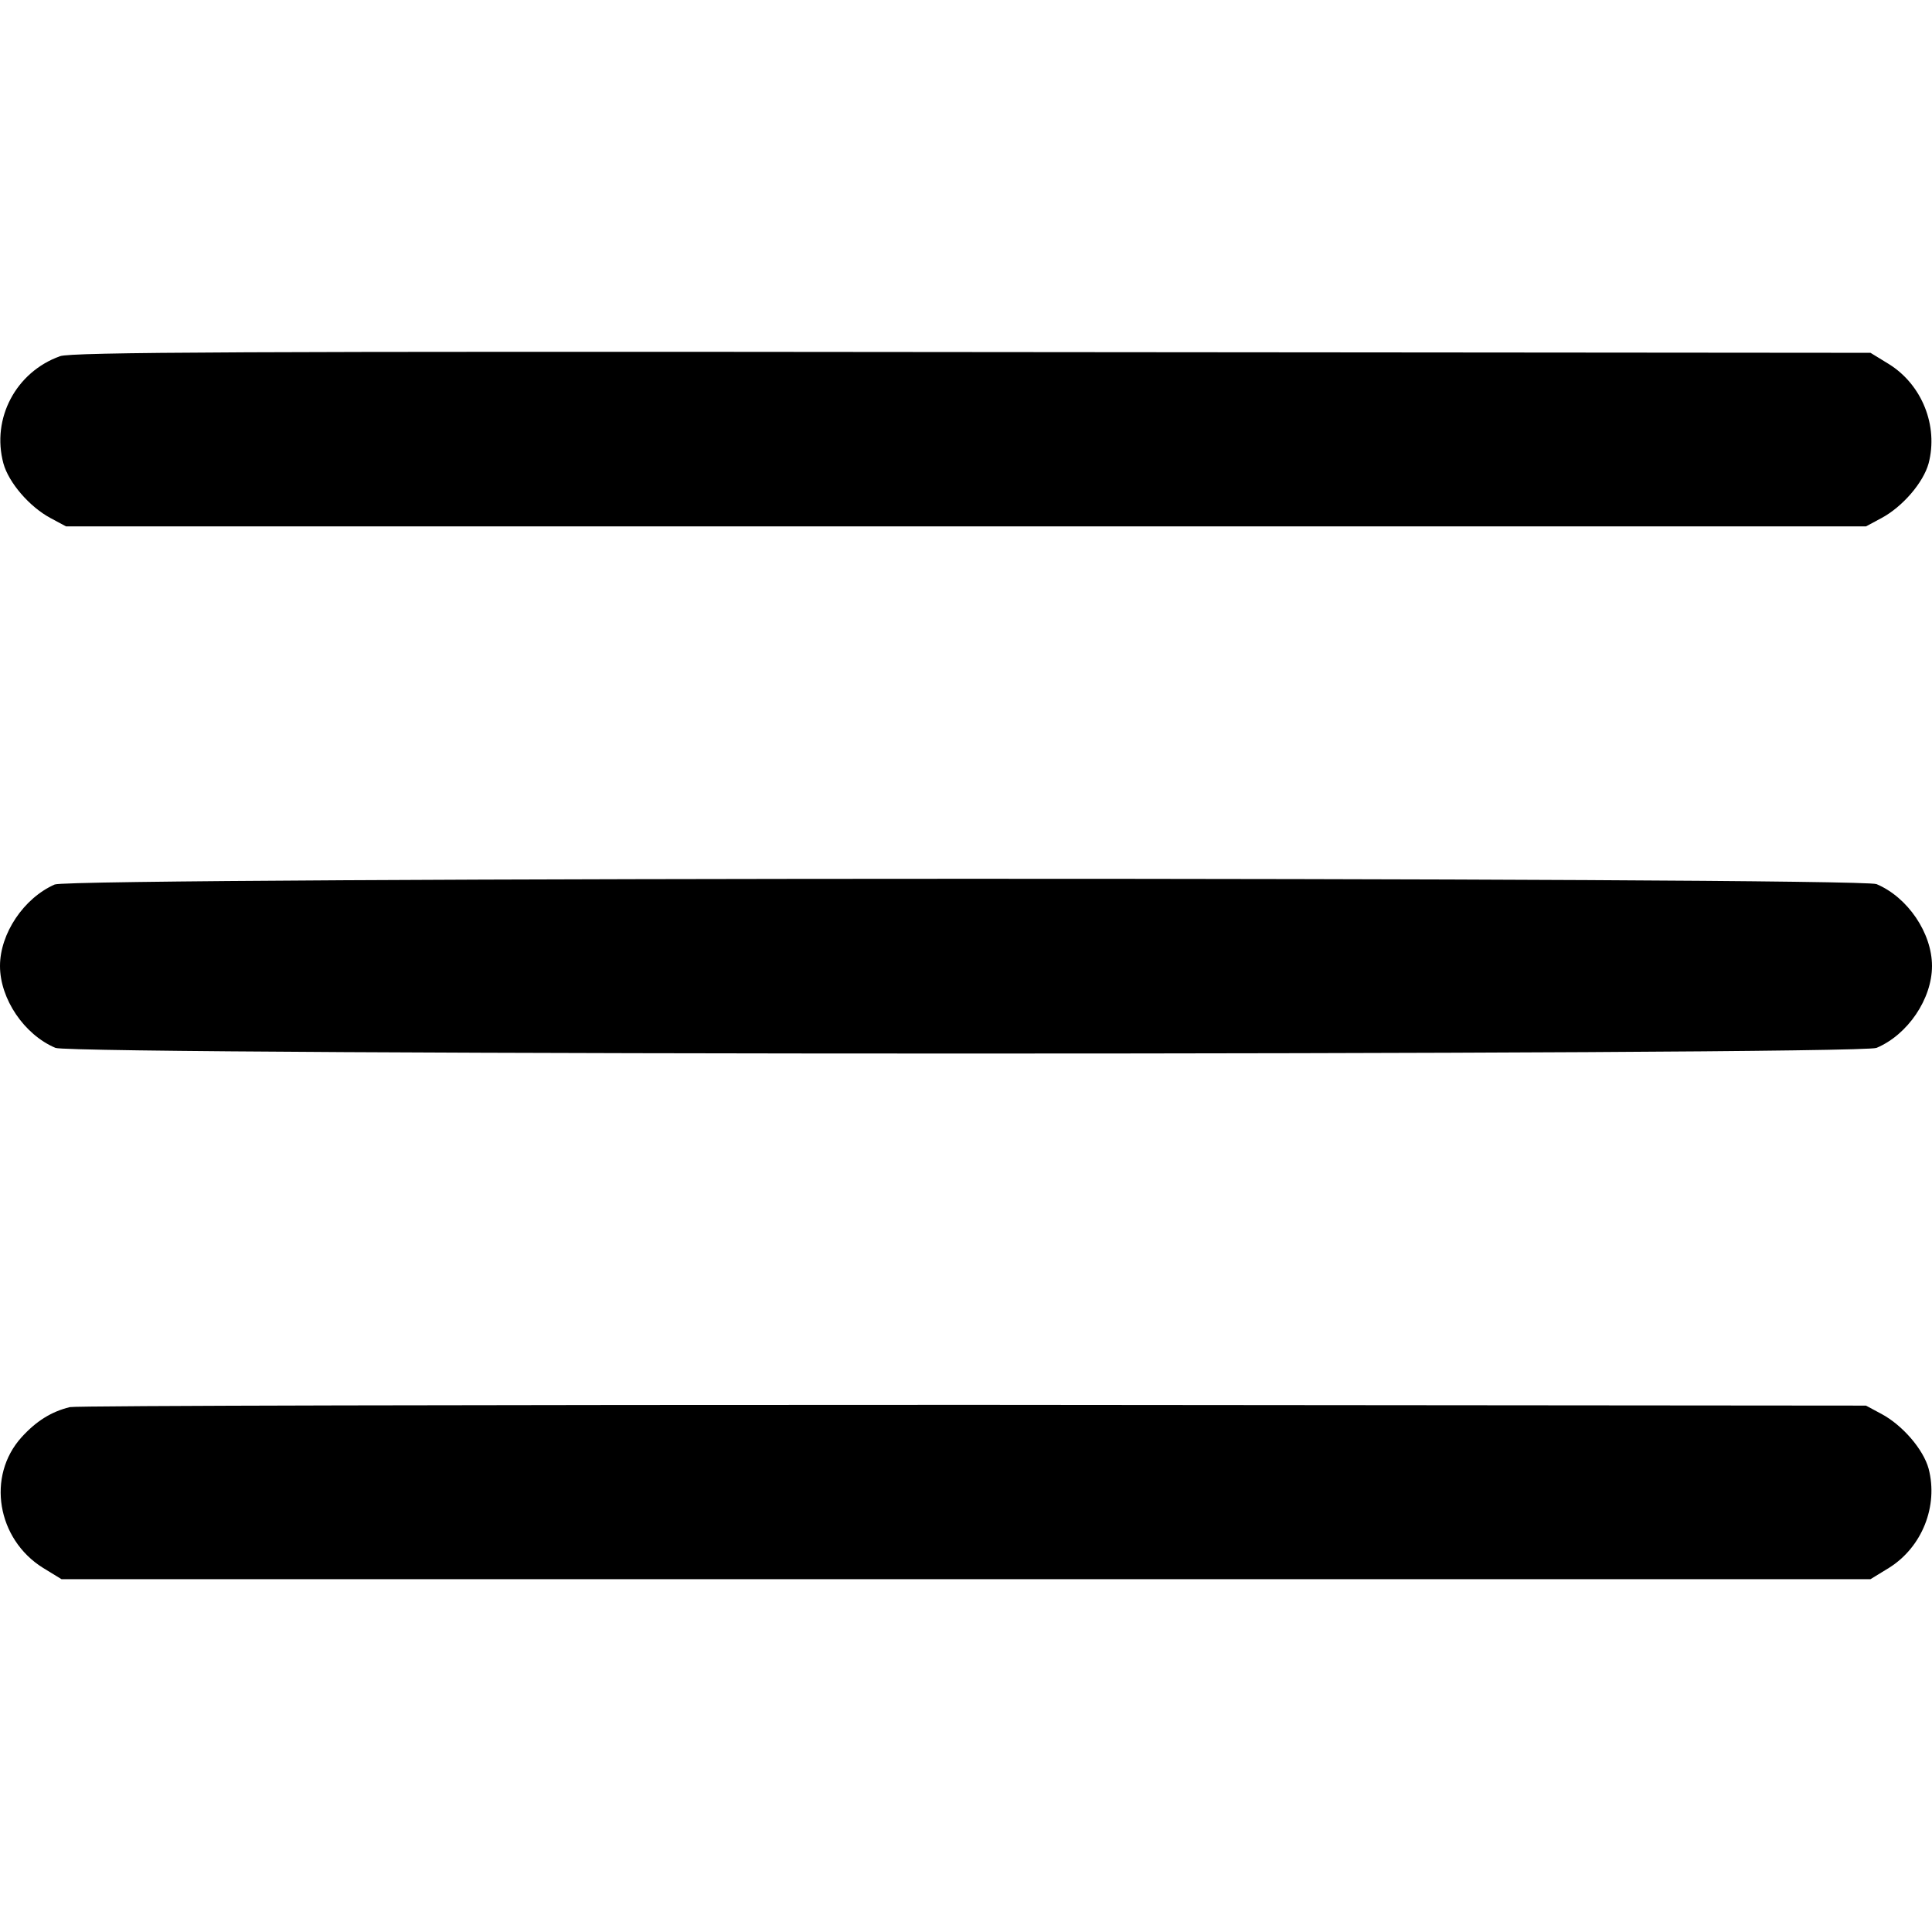 <?xml version="1.0" standalone="no"?>
<!DOCTYPE svg PUBLIC "-//W3C//DTD SVG 20010904//EN"
 "http://www.w3.org/TR/2001/REC-SVG-20010904/DTD/svg10.dtd">
<svg version="1.0" xmlns="http://www.w3.org/2000/svg"
 width="512pt" height="512pt" viewBox="0 0 512 512"
 preserveAspectRatio="xMidYMid meet">

<g transform="translate(0,512) scale(0.1,-0.1)"
fill="#000000" stroke="none">
<path d="M159 4176 c-117 -42 -182 -165 -150 -284 14 -51 69 -115 125 -145
l41 -22 2385 0 2385 0 41 22 c56 30 111 94 125 145 26 99 -17 208 -105 263
l-49 30 -2381 2 c-1929 2 -2388 0 -2417 -11z"/>
<path d="M145 2776 c-82 -36 -145 -130 -145 -216 0 -87 64 -182 147 -217 48
-20 4778 -20 4826 0 83 35 147 130 147 217 0 87 -64 182 -147 217 -47 19
-4783 19 -4828 -1z"/>
<path d="M185 1391 c-49 -12 -89 -37 -128 -80 -93 -103 -65 -270 57 -346 l49
-30 2397 0 2397 0 49 30 c88 55 131 164 105 263 -14 51 -69 115 -125 145 l-41
22 -2365 2 c-1301 0 -2378 -2 -2395 -6z"/>
</g>
</svg>
